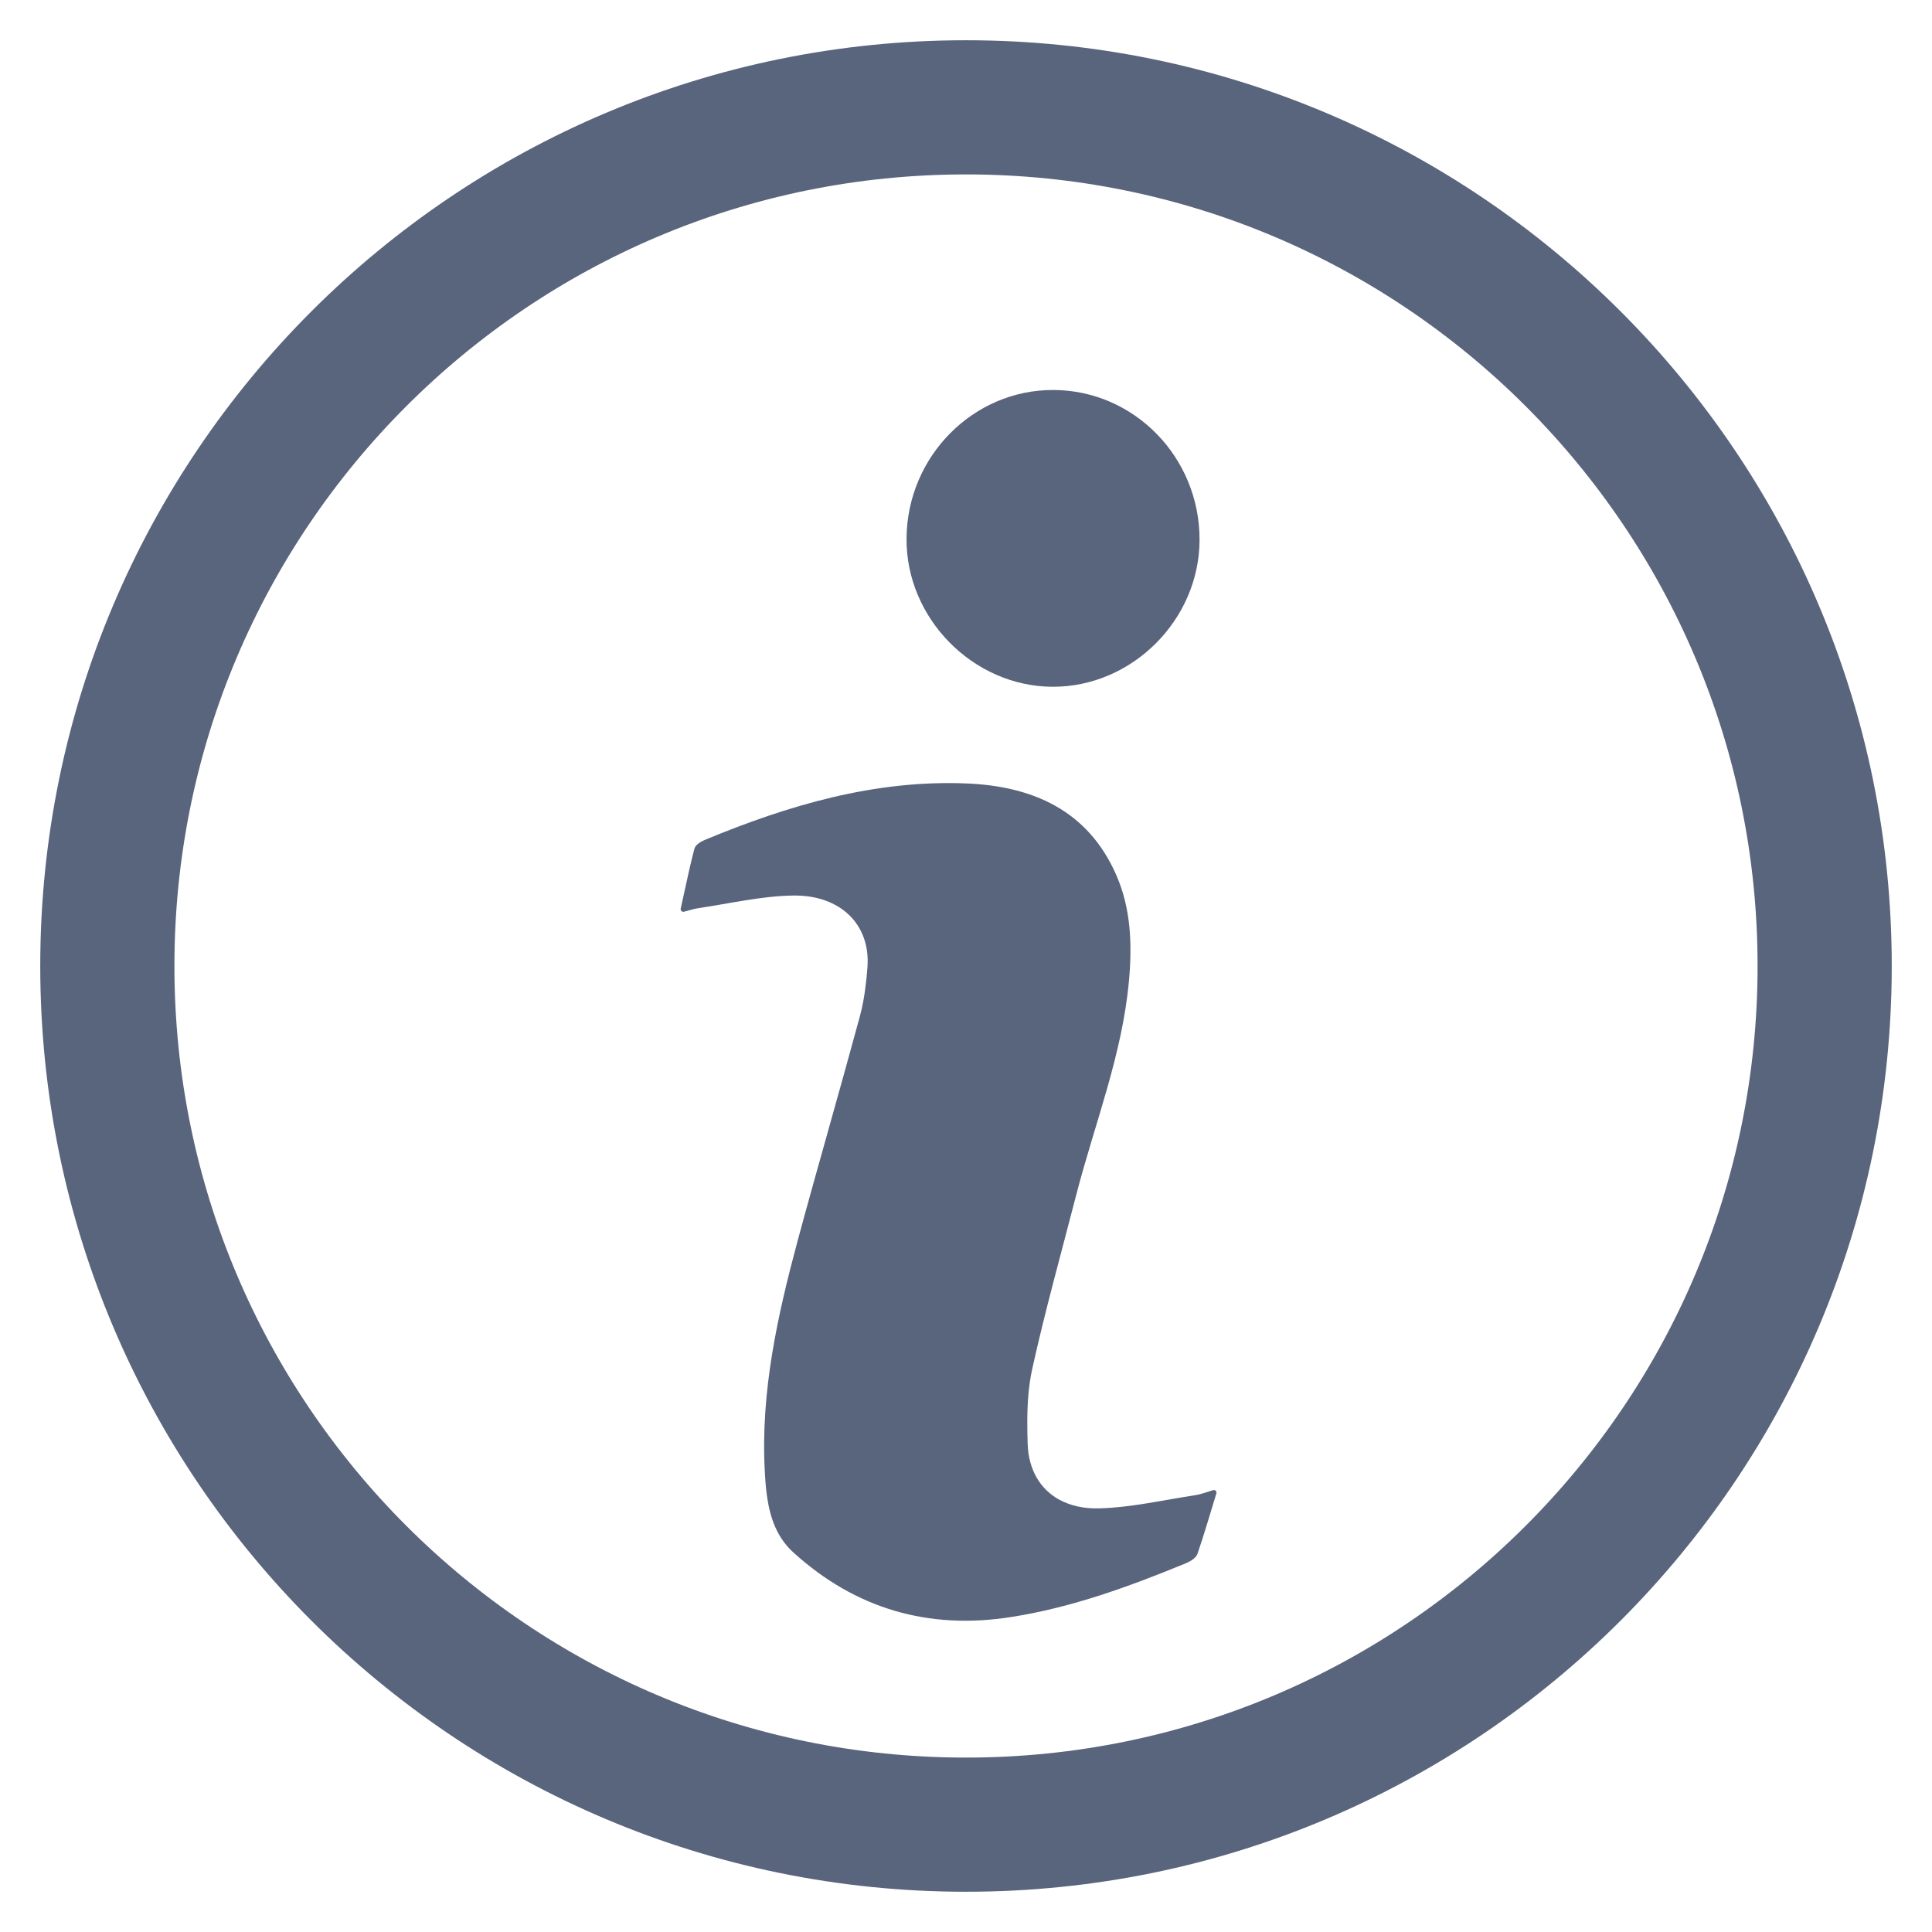 <svg width="36" height="36" viewBox="0 0 36 36" fill="none" xmlns="http://www.w3.org/2000/svg">
<g clip-path="url(#clip0_4350_21626)">
<path d="M34 18C34 26.837 26.837 34 18 34C9.163 34 2 26.837 2 18C2 9.163 9.163 2 18 2C26.837 2 34 9.163 34 18" stroke="#59647D" stroke-width="2.5"/>
<path fill-rule="evenodd" clip-rule="evenodd" d="M22.27 27.861C22.365 27.847 22.457 27.812 22.604 27.767C22.642 27.755 22.677 27.791 22.665 27.829C22.536 28.25 22.433 28.605 22.312 28.956C22.296 29 22.255 29.038 22.207 29.071C22.17 29.095 22.131 29.115 22.095 29.13C21.041 29.563 19.974 29.954 18.841 30.131C17.302 30.373 15.943 29.978 14.788 28.932C14.476 28.651 14.351 28.283 14.294 27.894C14.27 27.731 14.258 27.565 14.25 27.4C14.173 25.93 14.488 24.512 14.866 23.108C15.061 22.386 15.264 21.665 15.466 20.945C15.653 20.278 15.84 19.61 16.021 18.943C16.071 18.76 16.105 18.57 16.128 18.38C16.144 18.259 16.155 18.139 16.164 18.02C16.222 17.238 15.671 16.673 14.775 16.687C14.19 16.696 13.604 16.835 13.02 16.921C12.967 16.928 12.915 16.941 12.85 16.96L12.747 16.988C12.71 16.999 12.676 16.966 12.684 16.93L12.741 16.671C12.806 16.369 12.868 16.087 12.941 15.81C12.958 15.744 13.057 15.682 13.132 15.651C14.69 15.004 16.297 14.53 18 14.598C19.223 14.645 20.27 15.089 20.801 16.307C21.073 16.928 21.097 17.592 21.038 18.261C20.915 19.652 20.394 20.945 20.05 22.281C19.773 23.356 19.473 24.426 19.234 25.508C19.165 25.823 19.143 26.151 19.142 26.479C19.141 26.621 19.145 26.764 19.149 26.907C19.165 27.384 19.381 27.753 19.747 27.949C19.951 28.058 20.201 28.115 20.488 28.106C21.084 28.089 21.677 27.951 22.27 27.861ZM19.633 7.267C21.137 7.274 22.353 8.523 22.352 10.056C22.35 11.548 21.096 12.802 19.613 12.797C18.132 12.791 16.881 11.521 16.892 10.034C16.902 8.504 18.136 7.259 19.633 7.267Z" fill="#59647D"/>
</g>
<defs>
<clipPath id="clip0_4350_21626">
<rect width="36" height="36" fill="white"/>
</clipPath>
</defs>
</svg>
